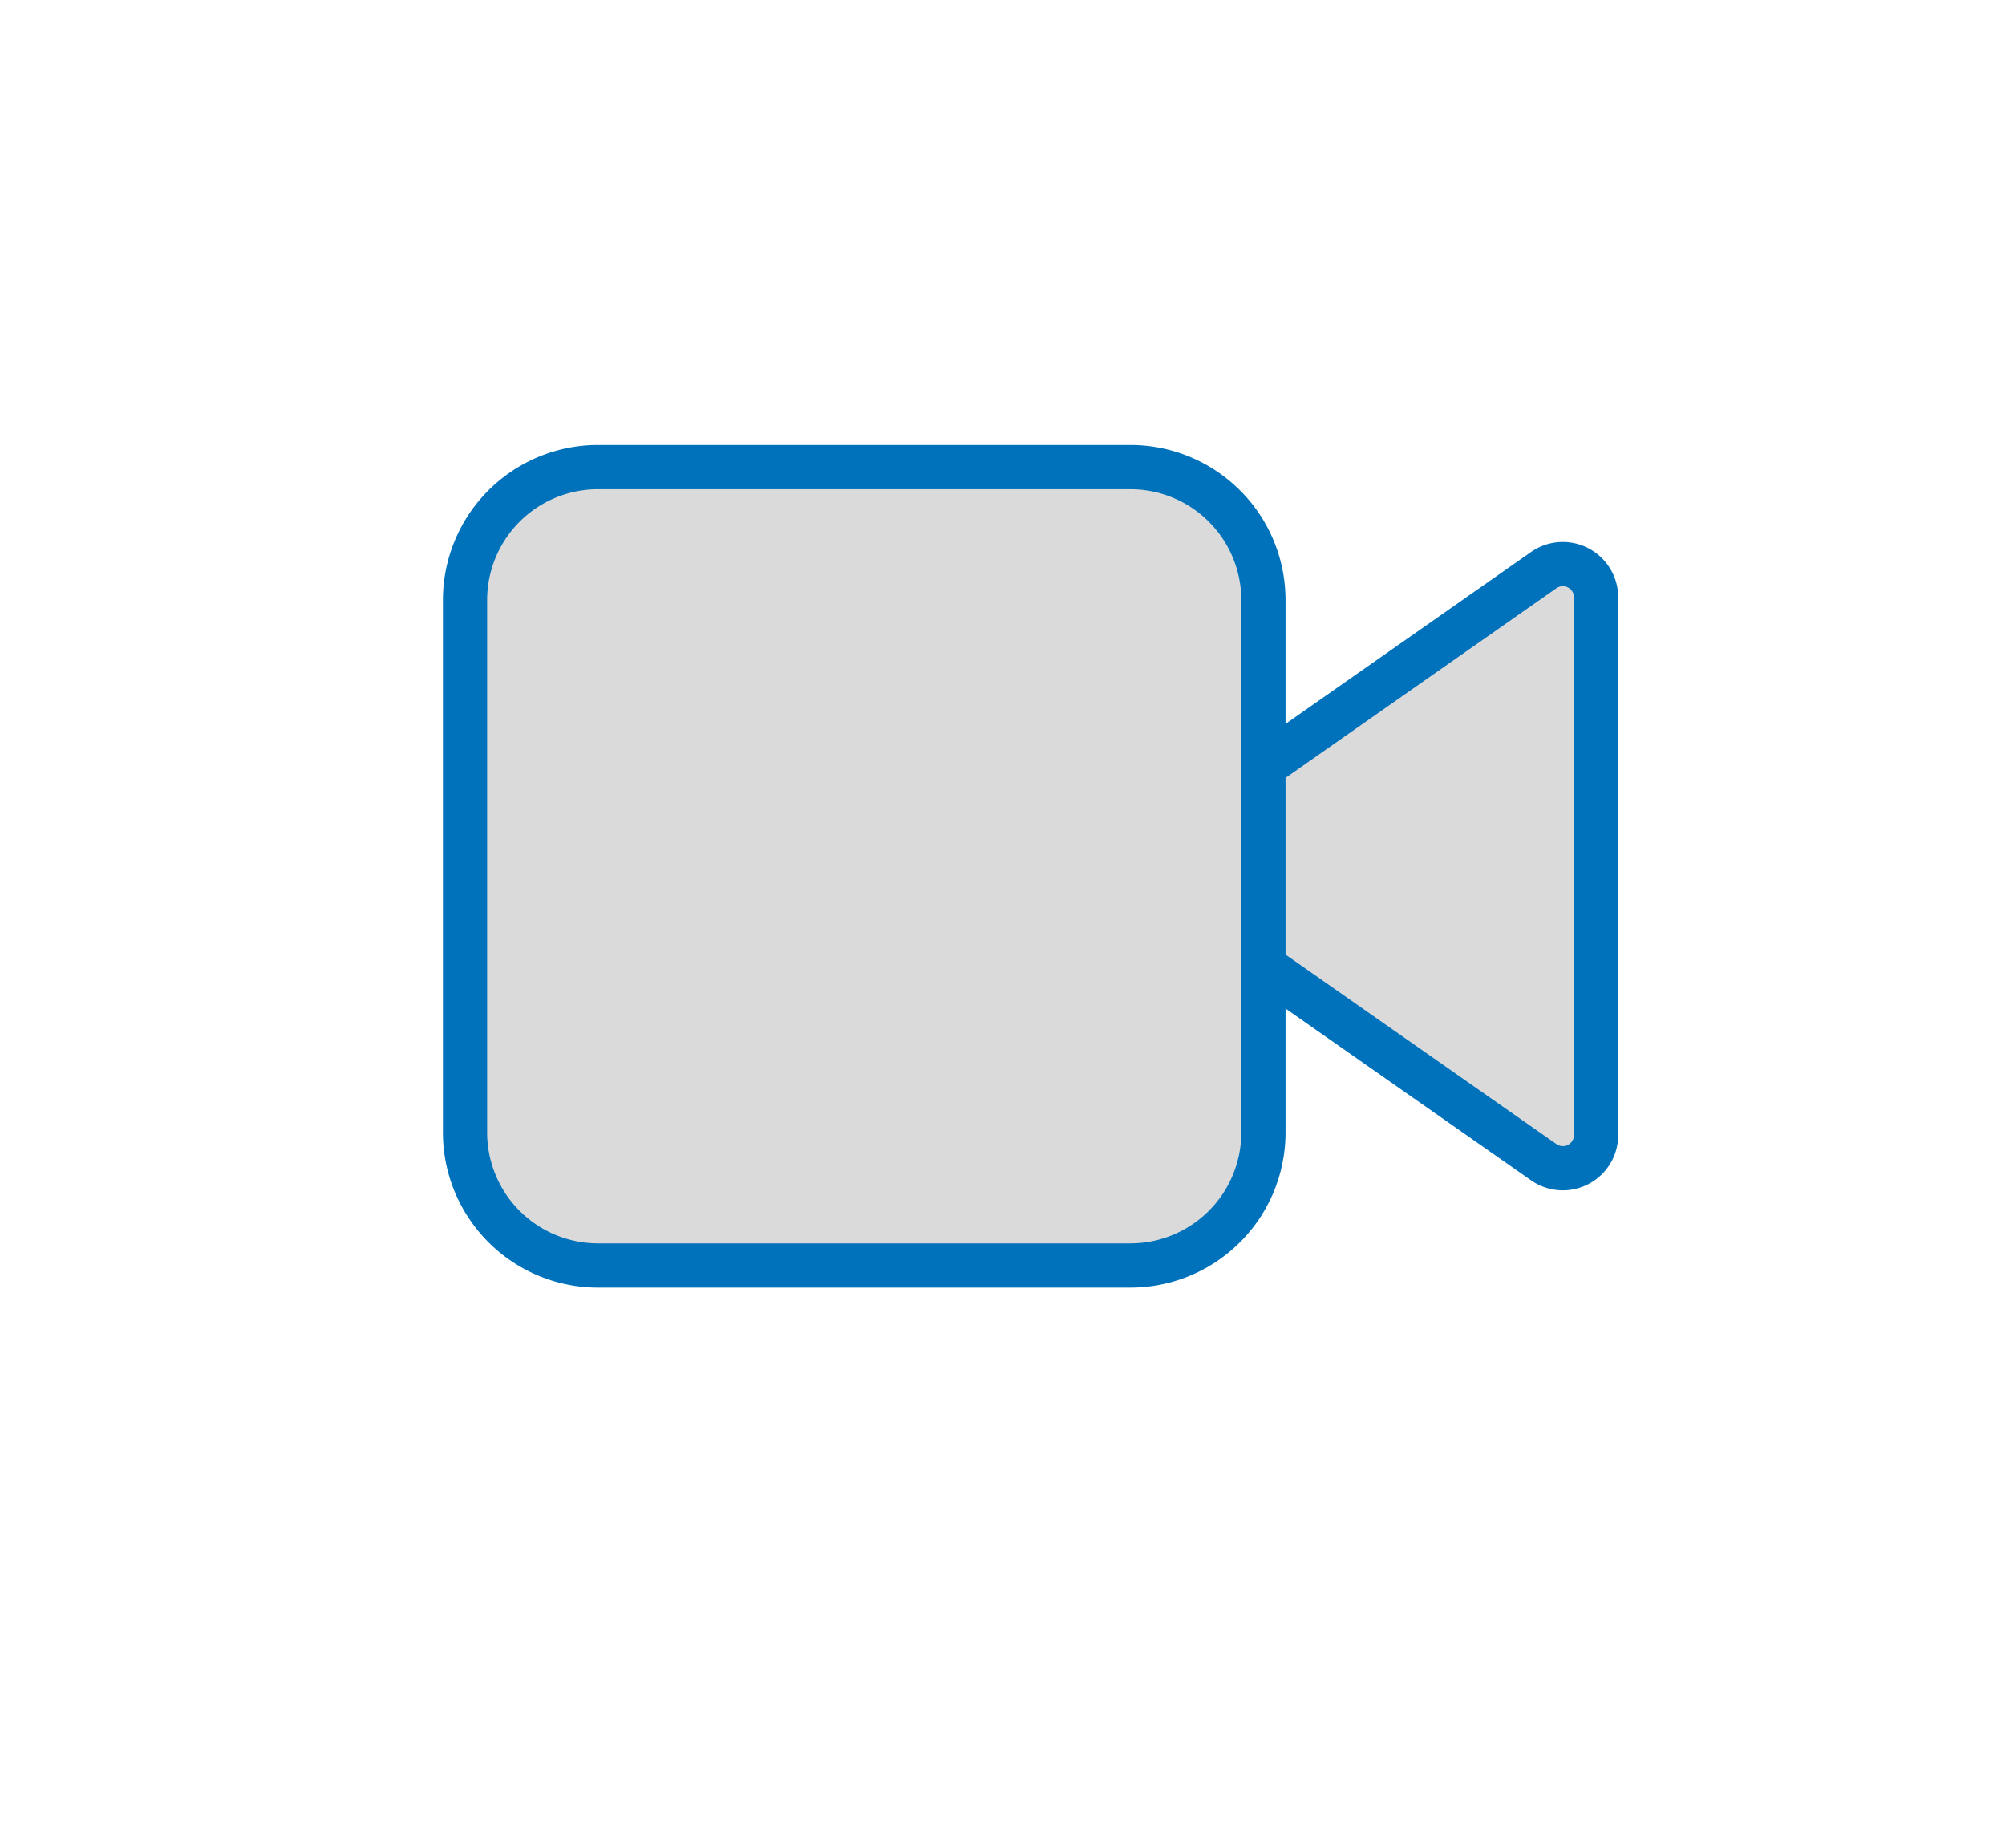 <svg xmlns="http://www.w3.org/2000/svg" xmlns:xlink="http://www.w3.org/1999/xlink" width="51" height="47" viewBox="0 0 51 47">
  <defs>
    <filter id="Rectangle_33" x="0" y="0" width="51" height="47" filterUnits="userSpaceOnUse">
      <feOffset dy="2" input="SourceAlpha"/>
      <feGaussianBlur stdDeviation="1" result="blur"/>
      <feFlood flood-opacity="0.349"/>
      <feComposite operator="in" in2="blur"/>
      <feComposite in="SourceGraphic"/>
    </filter>
  </defs>
  <g id="Group_2" data-name="Group 2" transform="translate(-147 -33)">
    <g transform="matrix(1, 0, 0, 1, 147, 33)" filter="url(#Rectangle_33)">
      <rect id="Rectangle_33-2" data-name="Rectangle 33" width="45" height="41" rx="14" transform="translate(3 1)" fill="#fff"/>
    </g>
    <g id="Group_62" transform="translate(158.828 44.877)">
      <path id="Path_14" data-name="Path 14" d="M136.046-945.779H122.507a3.384,3.384,0,0,1-3.385-3.385V-962.7a3.384,3.384,0,0,1,3.385-3.385h13.539a3.384,3.384,0,0,1,3.385,3.385v13.539A3.384,3.384,0,0,1,136.046-945.779Z" transform="translate(-119.122 966.088)" fill="#dadada" stroke="#0072bc" stroke-width="1.125" fill-rule="evenodd"/>
      <path id="Path_15" data-name="Path 15" d="M134.354-954.011l7.131,4.989a.846.846,0,0,0,1.331-.693v-13.673a.847.847,0,0,0-1.331-.695l-7.131,4.993Z" transform="translate(-114.045 966.705)" fill="#dadada" stroke="#0072bc" stroke-width="1.125" fill-rule="evenodd"/>
    </g>
  </g>
</svg>
